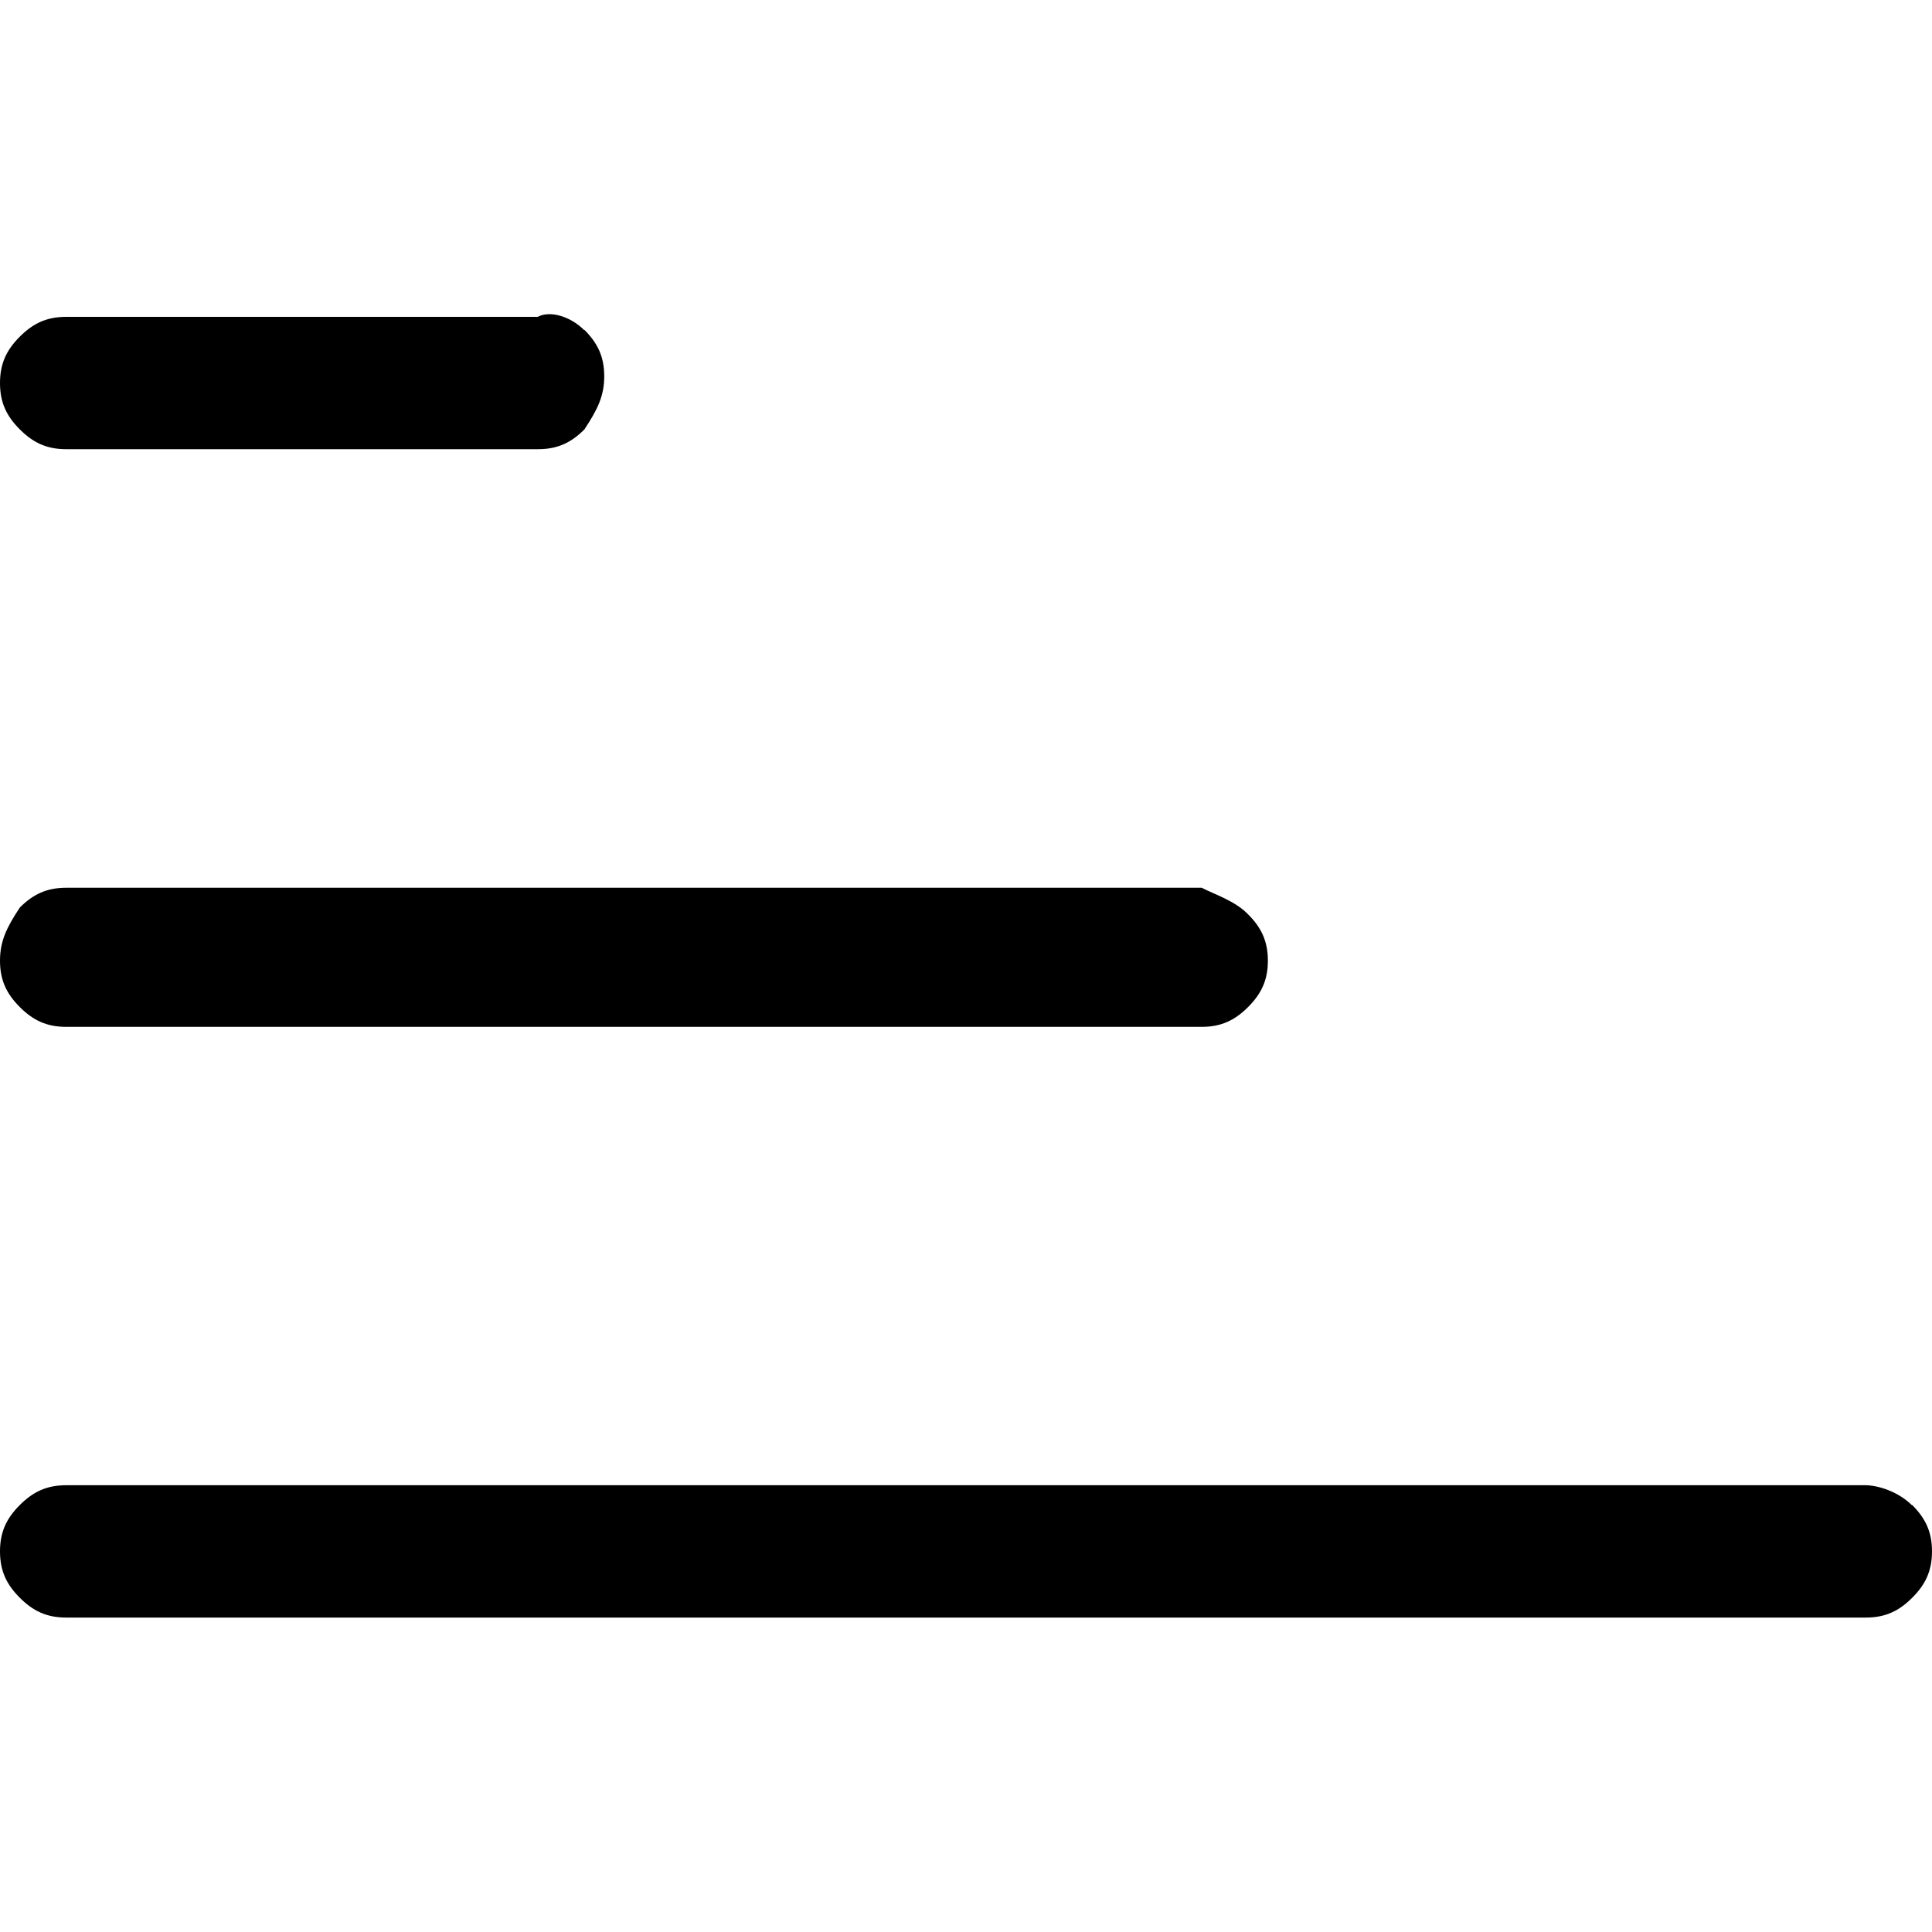 <?xml version="1.0" encoding="UTF-8"?><svg id="Layer_1" xmlns="http://www.w3.org/2000/svg" viewBox="0 0 40 40"><defs><style>.cls-1{fill:none;}</style></defs><rect class="cls-1" x="0" y="0" width="40" height="40"/><path d="m12.1,6.83c.27.27.41.55.41.96s-.14.69-.41,1.1c-.27.27-.55.41-.96.41H1.37c-.41,0-.69-.14-.96-.41s-.41-.55-.41-.96.14-.69.41-.96c.27-.27.55-.41.96-.41h9.76c.27-.14.69,0,.96.27Zm27.49,24.33c.27.27.41.55.41.96s-.14.69-.41.96-.55.41-.96.41H1.37c-.41,0-.69-.14-.96-.41-.27-.27-.41-.55-.41-.96s.14-.69.41-.96c.27-.27.55-.41.96-.41h37.25c.27,0,.69.14.96.41Zm-13.75-12.23c.27.27.41.55.41.96s-.14.69-.41.96c-.27.27-.55.41-.96.41H1.37c-.41,0-.69-.14-.96-.41-.27-.27-.41-.55-.41-.96s.14-.69.41-1.1c.27-.27.55-.41.96-.41h23.51c.27.14.69.27.96.55Z"/></svg>